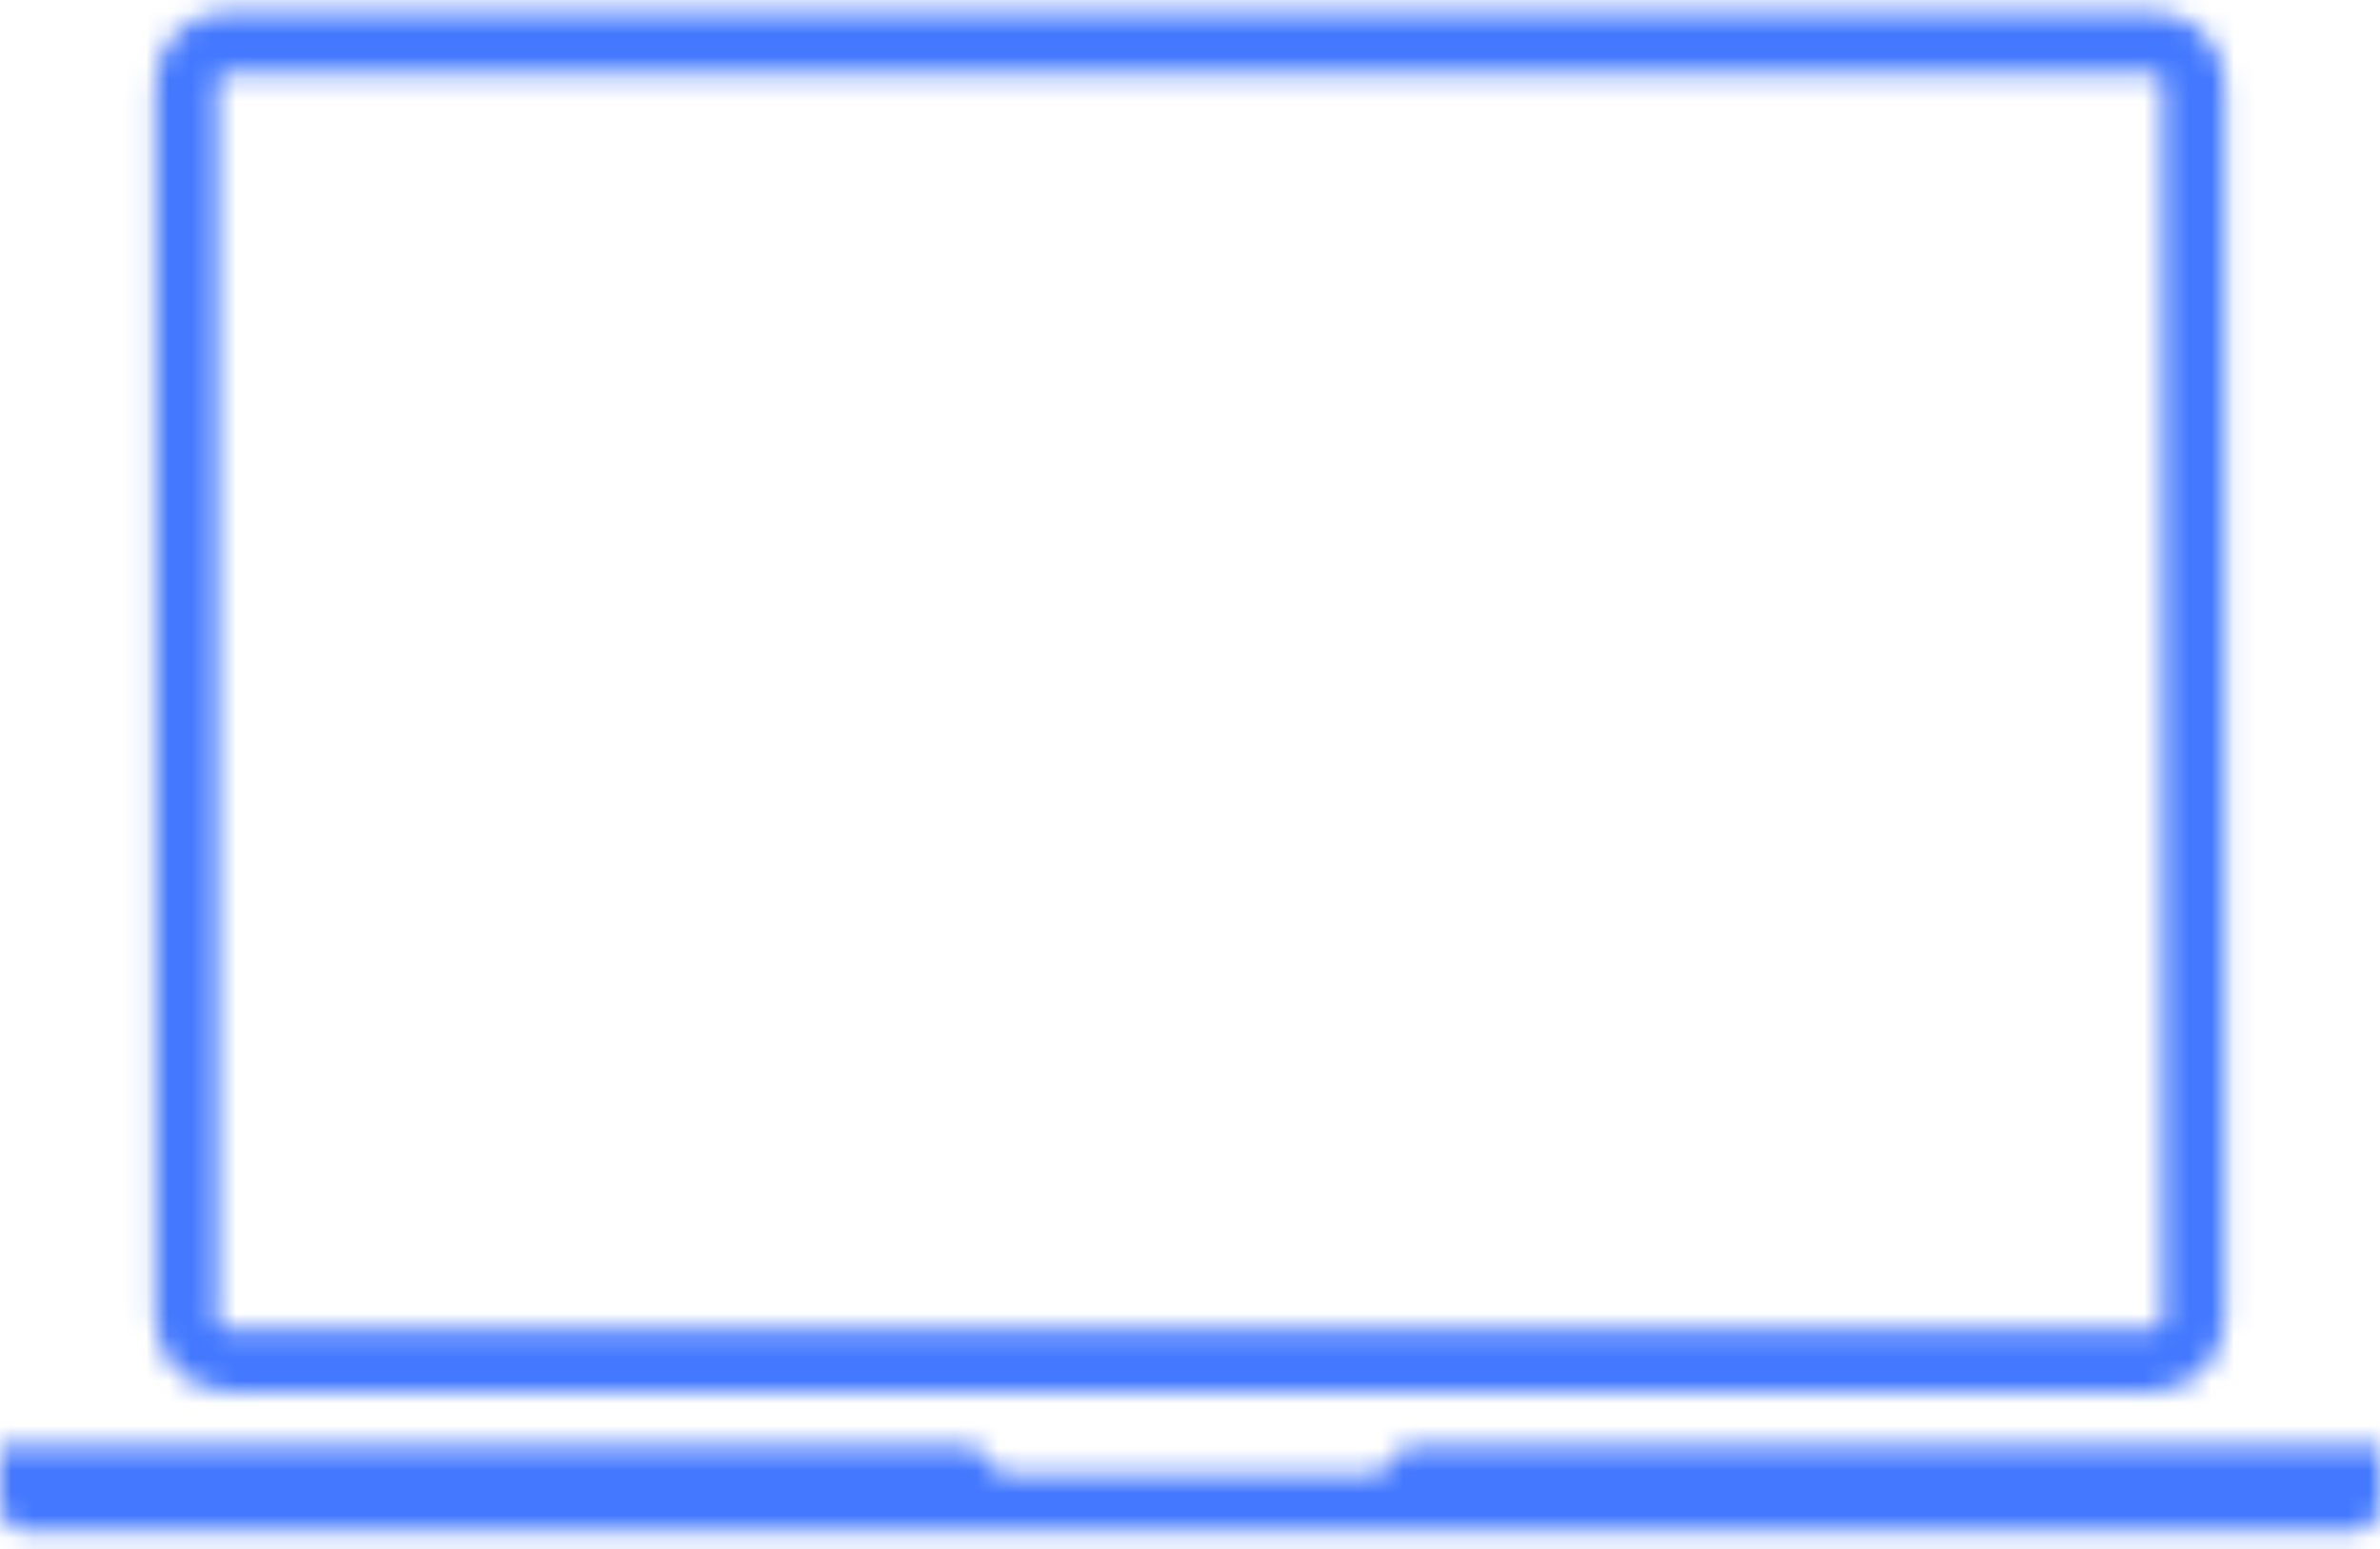 <svg width="106" height="69" viewBox="0 0 106 69" fill="none" xmlns="http://www.w3.org/2000/svg">
<mask id="mask0" mask-type="alpha" maskUnits="userSpaceOnUse" x="0" y="0" width="106" height="69">
<path d="M10.128 61.967H95.872C97.645 61.967 99.087 60.527 99.087 58.757V3.727C99.087 1.956 97.645 0.516 95.872 0.516H10.128C8.355 0.516 6.913 1.956 6.913 3.727V58.757C6.913 60.527 8.356 61.967 10.128 61.967ZM9.669 3.727C9.669 3.473 9.875 3.268 10.128 3.268H95.872C96.125 3.268 96.331 3.473 96.331 3.727V58.757C96.331 59.01 96.125 59.215 95.872 59.215H10.128C9.875 59.215 9.669 59.01 9.669 58.757V3.727ZM106 64.423V66.992C106 67.673 105.447 68.225 104.765 68.225H1.235C0.553 68.225 0 67.673 0 66.992V64.423H43.533C43.748 65.139 44.406 65.665 45.194 65.665H60.807C61.594 65.665 62.252 65.14 62.467 64.423H106Z" fill="black"/>
</mask>
<g mask="url(#mask0)">
<rect x="-11" y="-8" width="130" height="103" fill="#4378FF"/>
</g>
</svg>
